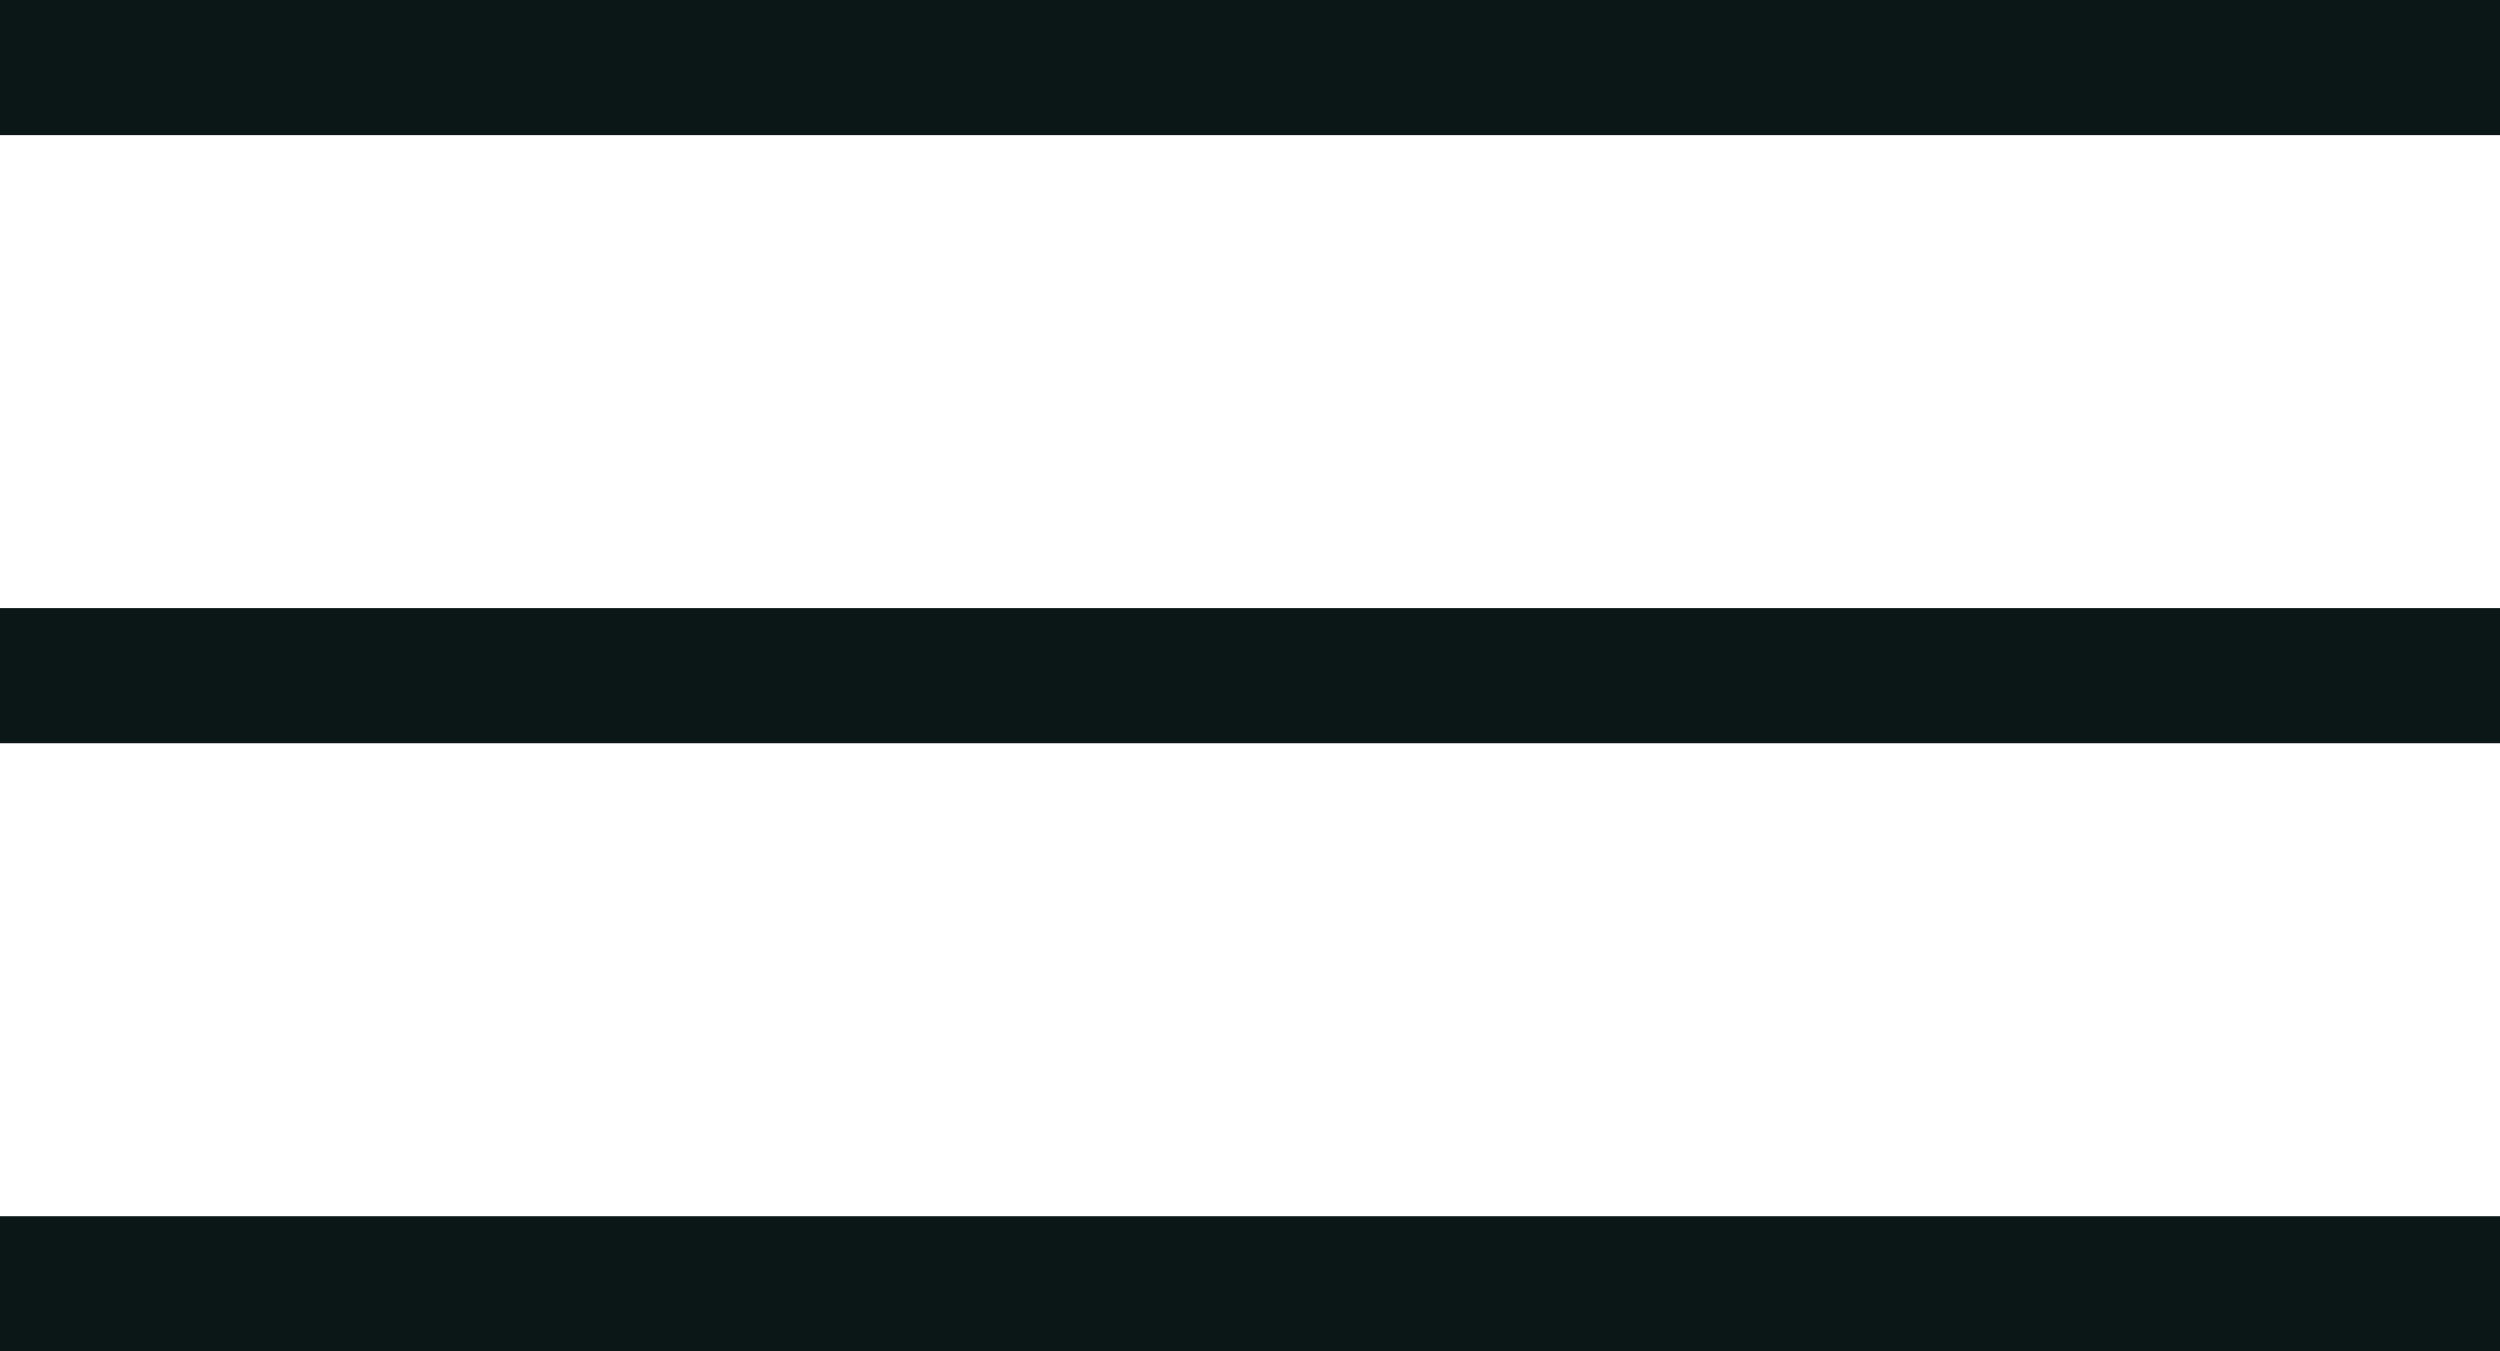 <svg xmlns="http://www.w3.org/2000/svg" width="37" height="20" viewBox="0 0 37 20">
  <g id="Grupo_7999" data-name="Grupo 7999" transform="translate(-337.5 -31.5)">
    <line id="Linha_697" data-name="Linha 697" x1="37" transform="translate(337.5 41.5)" fill="none" stroke="#0b1617" stroke-width="2"/>
    <line id="Linha_698" data-name="Linha 698" x1="37" transform="translate(337.5 32.5)" fill="none" stroke="#0b1617" stroke-width="2"/>
    <line id="Linha_699" data-name="Linha 699" x1="37" transform="translate(337.5 50.5)" fill="none" stroke="#0b1617" stroke-width="2"/>
  </g>
</svg>
